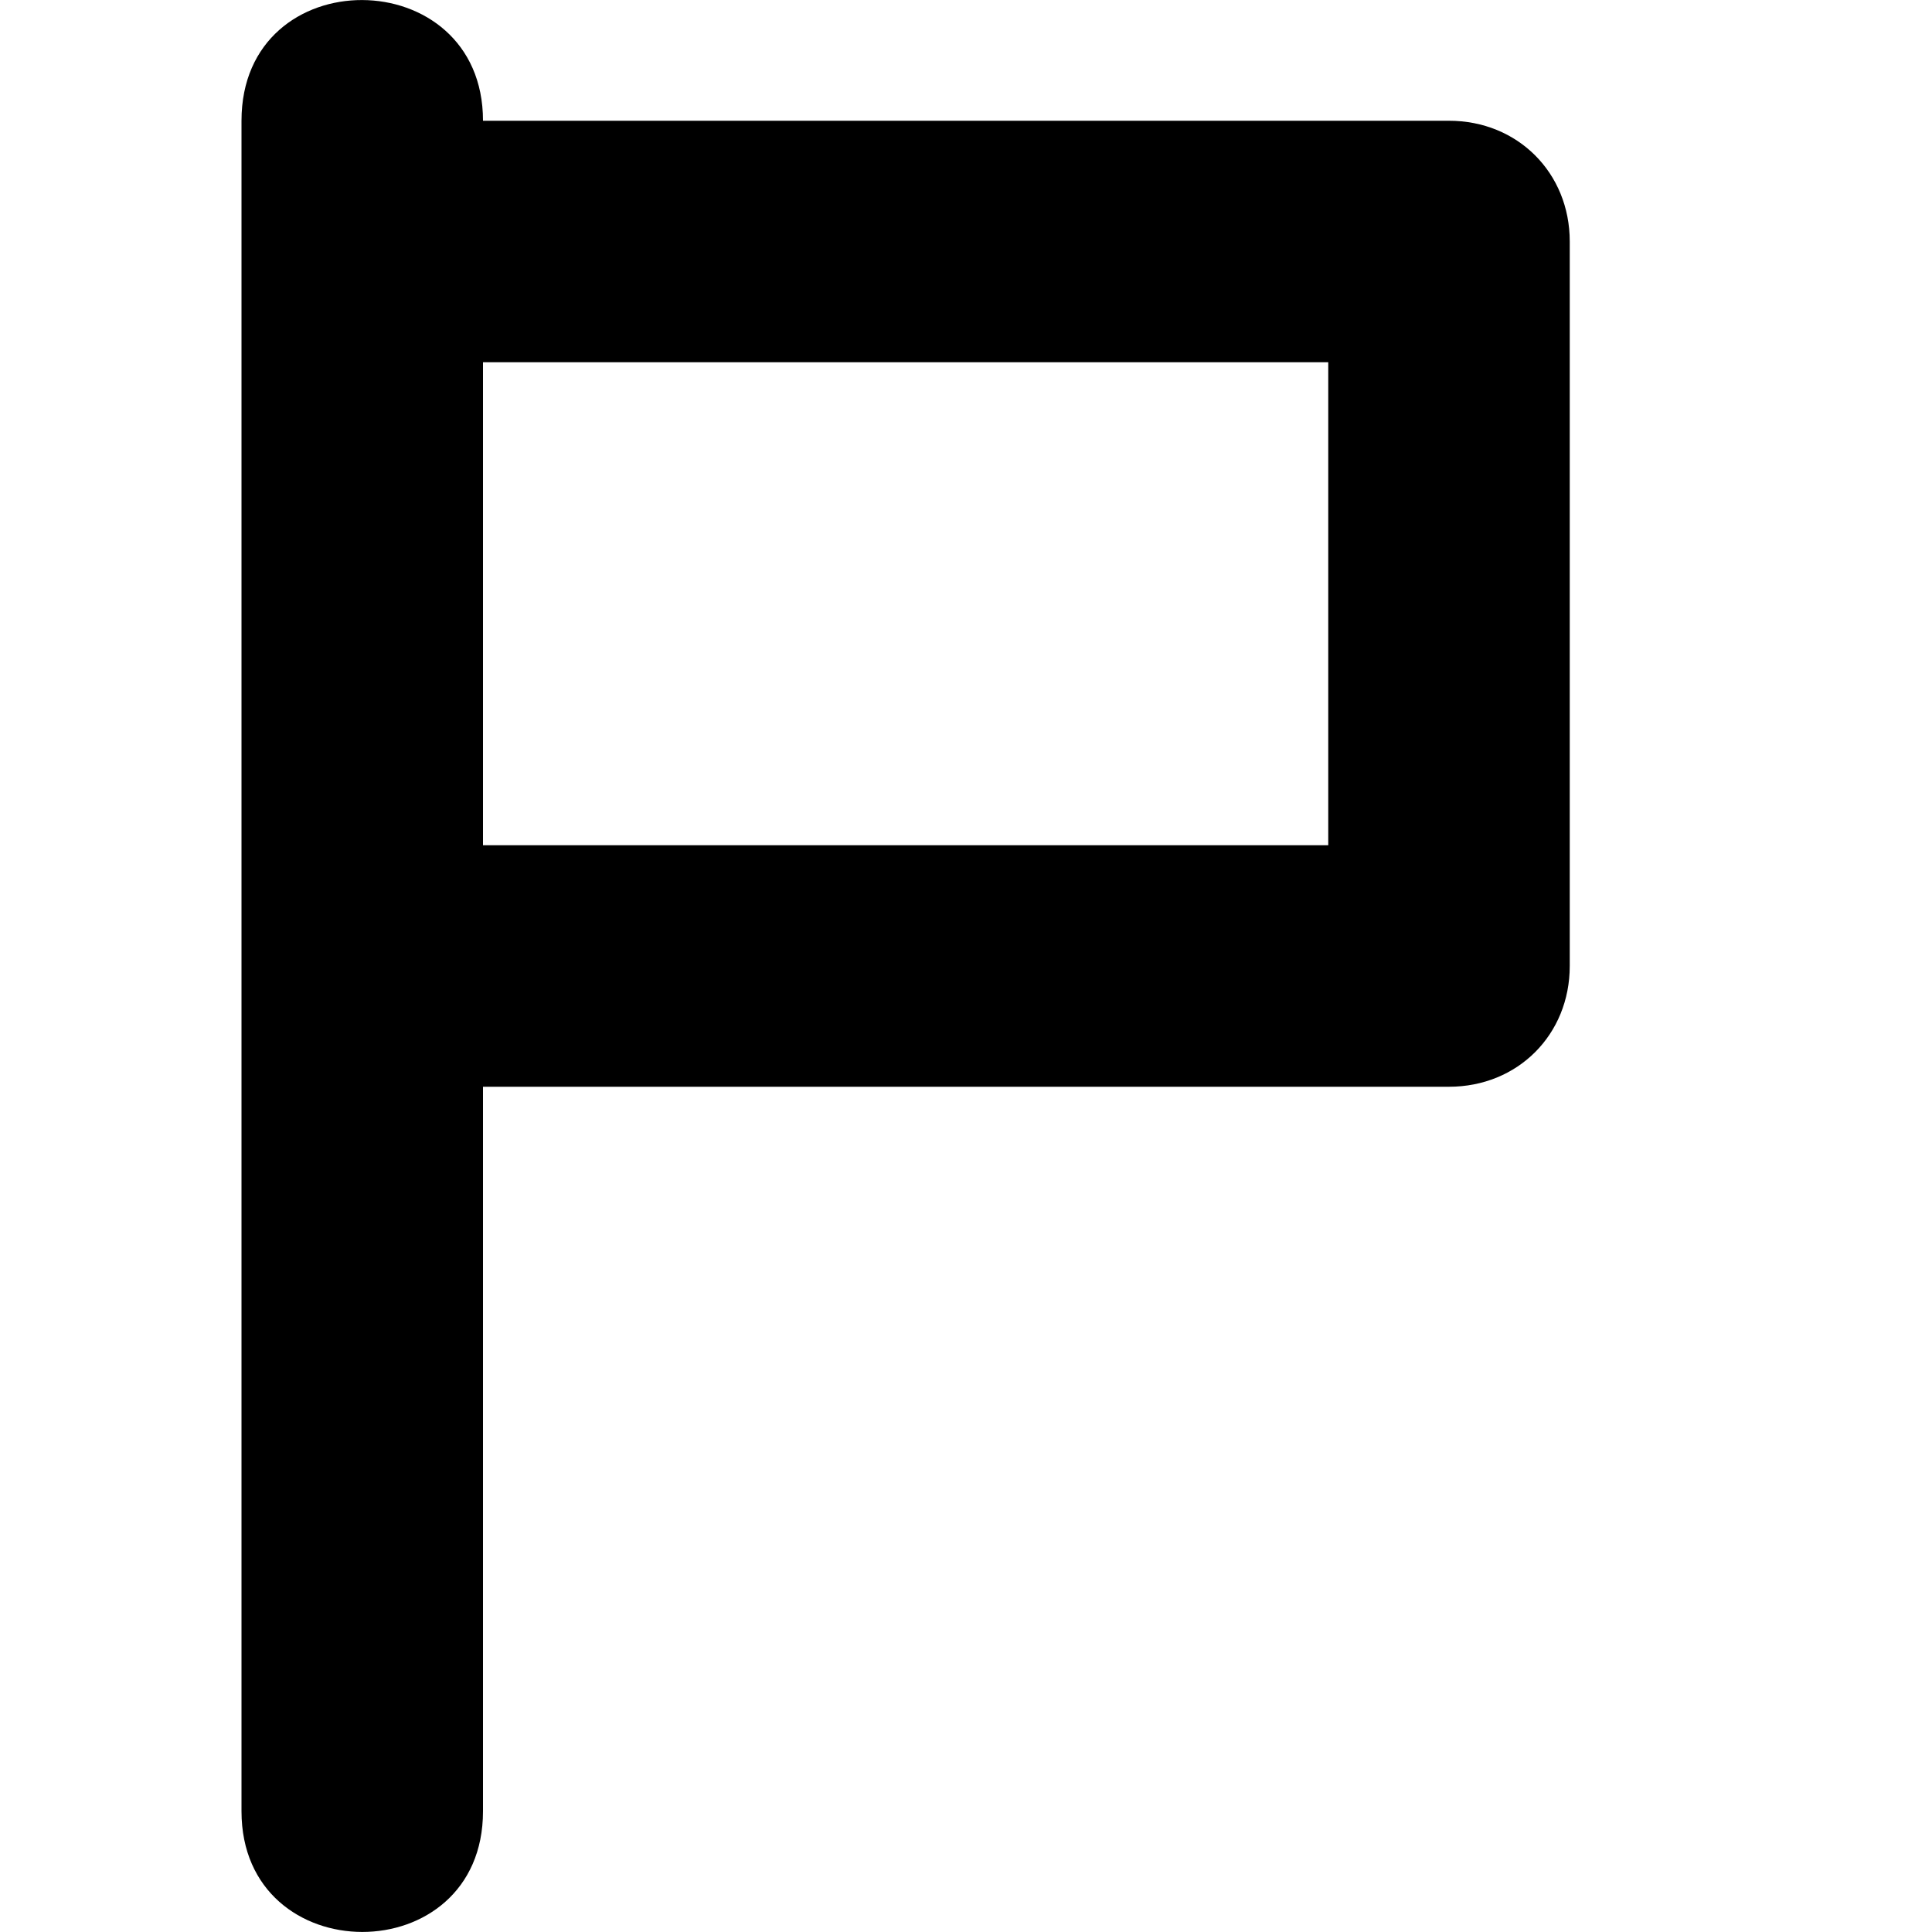 <!--
* Clay 3.12.0
*
* SPDX-FileCopyrightText: © 2020 Liferay, Inc. <https://liferay.com>
* SPDX-FileCopyrightText: © 2020 Contributors to the project Clay <https://github.com/liferay/clay/graphs/contributors>
*
* SPDX-License-Identifier: BSD-3-Clause
-->
<svg xmlns="http://www.w3.org/2000/svg" viewBox="0 0 512 512">
	<path class="lexicon-icon-outline" d="M384,32H128c0-42.4-64-42.9-64,0v448c0,42.6,64,42.7,64,0V288h256c18.2,0,32-13.8,32-32V64C416,45.8,402.2,32,384,32z M352,224H128V96h224V224z"/>
</svg>
